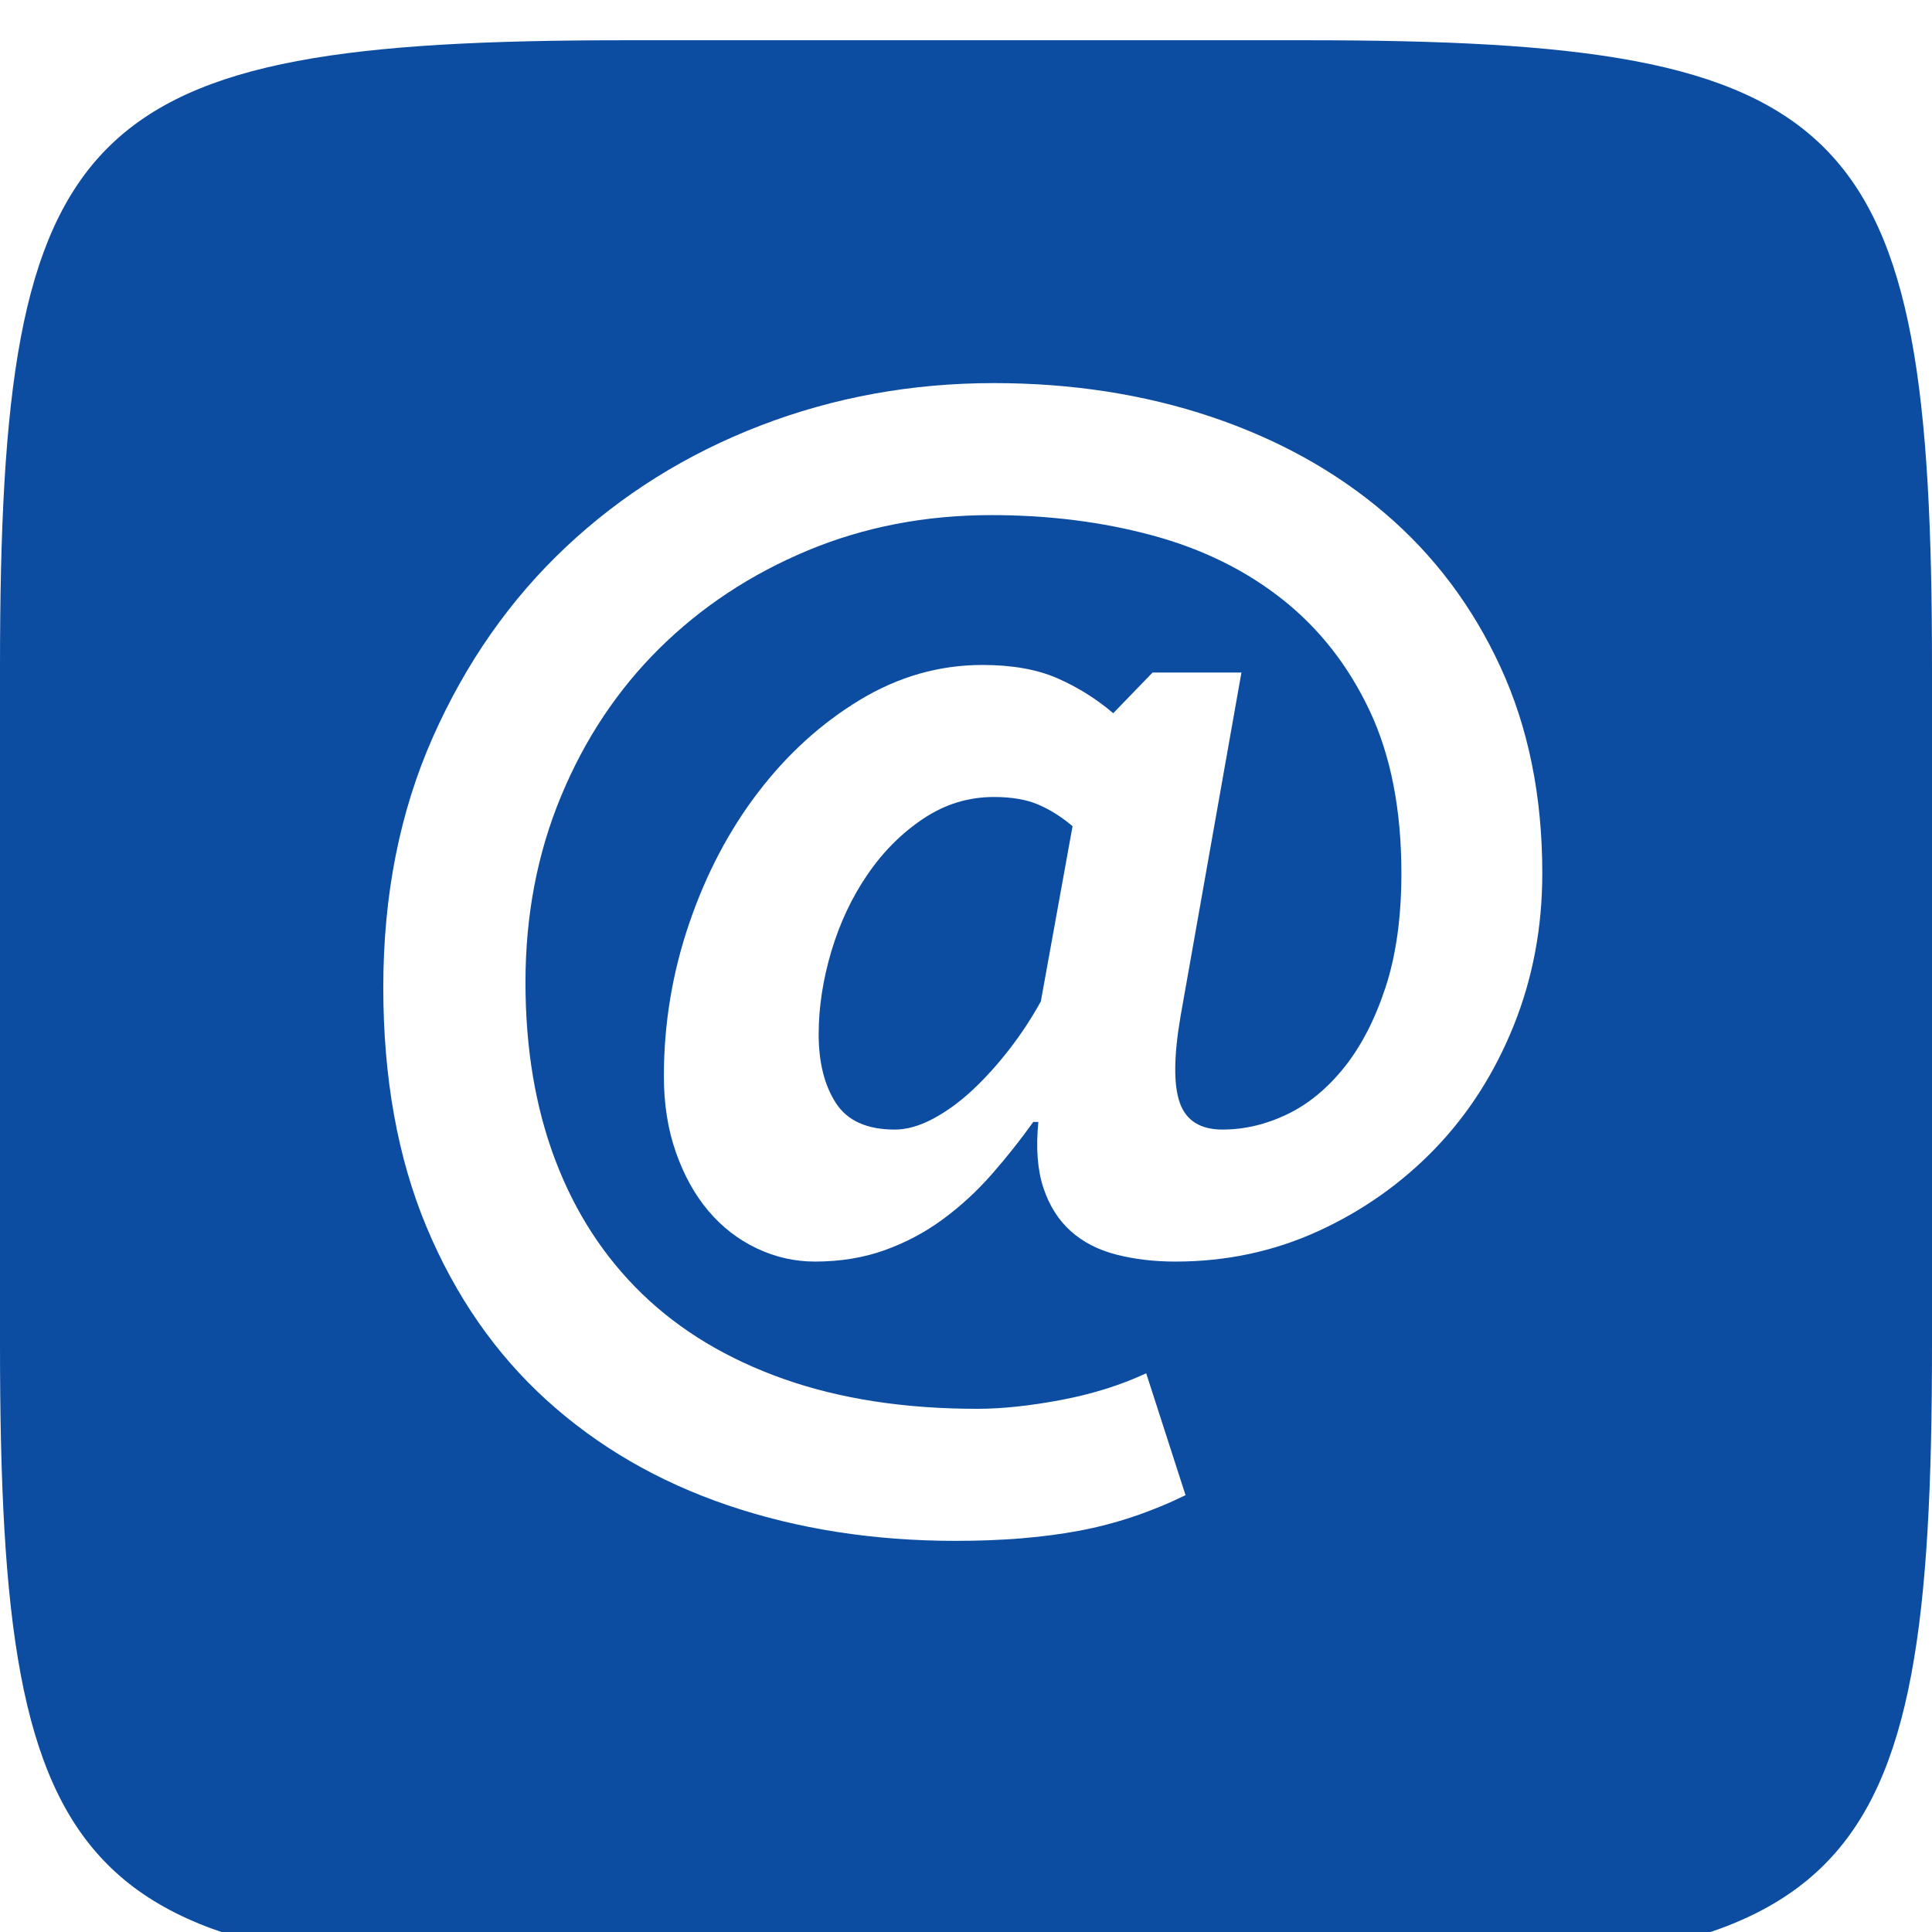 <?xml version="1.0" encoding="UTF-8" standalone="no"?>
<!-- Created with Inkscape (http://www.inkscape.org/) -->

<svg
   xmlns:dc="http://purl.org/dc/elements/1.1/"
   xmlns:cc="http://creativecommons.org/ns#"
   xmlns:rdf="http://www.w3.org/1999/02/22-rdf-syntax-ns#"
   xmlns:svg="http://www.w3.org/2000/svg"
   xmlns="http://www.w3.org/2000/svg"
   xmlns:sodipodi="http://sodipodi.sourceforge.net/DTD/sodipodi-0.dtd"
   xmlns:inkscape="http://www.inkscape.org/namespaces/inkscape"
   width="96"
   height="96"
   id="svg6517"
   version="1.1"
   inkscape:version="0.91 r13725"
   sodipodi:docname="juju_email2.svg">
  <defs
     id="defs6519">
    <linearGradient
       id="Background">
      <stop
         id="stop4178"
         offset="0"
         style="stop-color:#b8b8b8;stop-opacity:1" />
      <stop
         id="stop4180"
         offset="1"
         style="stop-color:#c9c9c9;stop-opacity:1" />
    </linearGradient>
    <filter
       style="color-interpolation-filters:sRGB;"
       inkscape:label="Inner Shadow"
       id="filter1121">
      <feFlood
         flood-opacity="0.6"
         flood-color="rgb(0,0,0)"
         result="flood"
         id="feFlood1123" />
      <feComposite
         in="flood"
         in2="SourceGraphic"
         operator="out"
         result="composite1"
         id="feComposite1125" />
      <feGaussianBlur
         in="composite1"
         stdDeviation="1"
         result="blur"
         id="feGaussianBlur1127" />
      <feOffset
         dx="0"
         dy="2"
         result="offset"
         id="feOffset1129" />
      <feComposite
         in="offset"
         in2="SourceGraphic"
         operator="atop"
         result="composite2"
         id="feComposite1131" />
    </filter>
    <filter
       style="color-interpolation-filters:sRGB;"
       inkscape:label="Drop Shadow"
       id="filter950">
      <feFlood
         flood-opacity="0.25"
         flood-color="rgb(0,0,0)"
         result="flood"
         id="feFlood952" />
      <feComposite
         in="flood"
         in2="SourceGraphic"
         operator="in"
         result="composite1"
         id="feComposite954" />
      <feGaussianBlur
         in="composite1"
         stdDeviation="1"
         result="blur"
         id="feGaussianBlur956" />
      <feOffset
         dx="0"
         dy="1"
         result="offset"
         id="feOffset958" />
      <feComposite
         in="SourceGraphic"
         in2="offset"
         operator="over"
         result="composite2"
         id="feComposite960" />
    </filter>
    <clipPath
       clipPathUnits="userSpaceOnUse"
       id="clipPath873">
      <g
         transform="matrix(0,-0.667,0.666,0,-258.26,677)"
         id="g875"
         inkscape:label="Layer 1"
         style="fill:#ff00ff;fill-opacity:1;stroke:none;display:inline">
        <path
           style="fill:#ff00ff;fill-opacity:1;stroke:none;display:inline"
           d="m 46.703,898.228 50.595,0 C 138.162,898.228 144,904.065 144,944.926 l 0,50.738 c 0,40.861 -5.838,46.698 -46.703,46.698 l -50.595,0 C 5.838,1042.362 0,1036.525 0,995.664 L 0,944.926 C 0,904.065 5.838,898.228 46.703,898.228 Z"
           id="path877"
           inkscape:connector-curvature="0"
           sodipodi:nodetypes="sssssssss" />
      </g>
    </clipPath>
    <filter
       inkscape:collect="always"
       id="filter891"
       inkscape:label="Badge Shadow">
      <feGaussianBlur
         inkscape:collect="always"
         stdDeviation="0.72"
         id="feGaussianBlur893" />
    </filter>
  </defs>
  <sodipodi:namedview
     id="base"
     pagecolor="#ffffff"
     bordercolor="#666666"
     borderopacity="1.0"
     inkscape:pageopacity="0.0"
     inkscape:pageshadow="2"
     inkscape:zoom="2.0372681"
     inkscape:cx="-113.36454"
     inkscape:cy="10.68975"
     inkscape:document-units="px"
     inkscape:current-layer="g4507"
     showgrid="true"
     fit-margin-top="0"
     fit-margin-left="0"
     fit-margin-right="0"
     fit-margin-bottom="0"
     inkscape:window-width="1858"
     inkscape:window-height="1057"
     inkscape:window-x="-8"
     inkscape:window-y="-8"
     inkscape:window-maximized="1"
     showborder="true"
     showguides="true"
     inkscape:guide-bbox="true"
     inkscape:showpageshadow="false">
    <inkscape:grid
       type="xygrid"
       id="grid821" />
    <sodipodi:guide
       orientation="1,0"
       position="16,48"
       id="guide823" />
    <sodipodi:guide
       orientation="0,1"
       position="64,80"
       id="guide825" />
    <sodipodi:guide
       orientation="1,0"
       position="80,40"
       id="guide827" />
    <sodipodi:guide
       orientation="0,1"
       position="64,16"
       id="guide829" />
  </sodipodi:namedview>
  <g
     inkscape:label="BACKGROUND"
     inkscape:groupmode="layer"
     id="layer1"
     transform="translate(268,-635.291)"
     style="display:inline">
    <path
       style="fill:#0c4da2;fill-opacity:1;stroke:none;display:inline;filter:url(#filter1121)"
       d="m -268,700.156 0,-33.73 c 0,-27.243 3.888,-31.135 31.103,-31.135 l 33.794,0 c 27.215,0 31.103,3.892 31.103,31.135 l 0,33.73 c 0,27.243 -3.888,31.135 -31.103,31.135 l -33.794,0 C -264.112,731.291 -268,727.399 -268,700.156 Z"
       id="path6455"
       inkscape:connector-curvature="0"
       sodipodi:nodetypes="sssssssss" />
  </g>
  <g
     inkscape:groupmode="layer"
     id="layer3"
     inkscape:label="PLACE YOUR PICTOGRAM HERE"
     style="display:inline">
    <g
       id="g4507"
       transform="matrix(0.245,0,0,0.245,19.045,19.005)">
      <g
         id="g4465"
         style="fill:#ffffff;fill-opacity:1">
        <g
           id="g4467"
           style="fill:#ffffff;fill-opacity:1">
          <path
             id="path4469"
             d="m 156.019,58.832 18.025,0 -12.358,69.772 c -1.376,8.066 -1.42,13.908 -0.131,17.514 1.289,3.595 4.166,5.401 8.626,5.401 4.46,0 8.838,-1.028 13.13,-3.089 4.291,-2.061 8.148,-5.232 11.585,-9.524 3.437,-4.292 6.222,-9.692 8.371,-16.214 2.143,-6.521 3.22,-14.245 3.22,-23.176 0,-12.874 -2.154,-23.861 -6.44,-32.955 -4.291,-9.094 -10.171,-16.611 -17.633,-22.529 -7.468,-5.929 -16.268,-10.258 -26.396,-13.005 -10.128,-2.747 -21.022,-4.128 -32.7,-4.128 -13.386,0 -25.83,2.404 -37.328,7.212 -11.498,4.814 -21.495,11.422 -29.996,19.825 -8.496,8.414 -15.148,18.411 -19.95,30.002 -4.808,11.58 -7.207,24.149 -7.207,37.714 0,13.391 2.012,25.4 6.043,36.045 4.036,10.65 9.915,19.695 17.639,27.168 7.723,7.462 17.291,13.212 28.702,17.242 11.411,4.03 24.503,6.048 39.27,6.048 4.971,0 10.633,-0.598 16.986,-1.795 6.353,-1.207 12.102,-3.008 17.253,-5.412 l 7.979,24.721 c -7.038,3.432 -14.201,5.831 -21.495,7.201 -7.299,1.376 -15.665,2.067 -25.101,2.067 -16.649,0 -32.058,-2.41 -46.216,-7.207 C 55.734,222.916 43.469,215.797 33.085,206.36 22.696,196.918 14.587,185.202 8.745,171.213 2.915,157.23 0,141.049 0,122.686 0,103.976 3.345,87.066 10.046,71.961 16.736,56.868 25.749,43.988 37.078,33.338 c 11.33,-10.639 24.459,-18.83 39.39,-24.59 14.93,-5.744 30.72,-8.621 47.369,-8.621 15.79,0 30.47,2.279 44.029,6.821 13.554,4.553 25.313,11.068 35.267,19.57 9.954,8.496 17.769,18.884 23.437,31.16 5.662,12.265 8.496,26.216 8.496,41.832 0,10.987 -1.925,21.278 -5.793,30.899 -3.862,9.616 -9.181,17.938 -15.958,24.976 -6.788,7.033 -14.68,12.608 -23.687,16.731 -9.007,4.117 -18.667,6.179 -28.963,6.179 -4.297,0 -8.278,-0.468 -11.977,-1.414 -3.688,-0.946 -6.777,-2.535 -9.263,-4.765 -2.491,-2.235 -4.335,-5.151 -5.537,-8.757 -1.202,-3.601 -1.55,-8.061 -1.028,-13.386 l -1.028,0 c -2.578,3.606 -5.363,7.125 -8.365,10.552 -3.008,3.438 -6.309,6.483 -9.915,9.143 -3.601,2.665 -7.555,4.765 -11.841,6.309 -4.297,1.539 -9.013,2.317 -14.163,2.317 -4.117,0 -8.066,-0.903 -11.841,-2.698 -3.78,-1.806 -7.044,-4.34 -9.785,-7.598 -2.752,-3.258 -4.939,-7.207 -6.565,-11.846 -1.637,-4.634 -2.448,-9.785 -2.448,-15.447 0,-10.639 1.713,-20.984 5.145,-31.024 3.432,-10.046 8.115,-18.923 14.033,-26.646 5.918,-7.723 12.787,-13.94 20.598,-18.667 7.811,-4.716 16.094,-7.076 24.84,-7.076 6.005,0 11.074,0.897 15.191,2.698 4.123,1.806 7.892,4.166 11.33,7.087 l 7.973,-8.245 z m -16.224,31.16 c -2.23,-1.893 -4.547,-3.35 -6.946,-4.378 -2.404,-1.033 -5.406,-1.545 -9.013,-1.545 -5.145,0 -9.91,1.458 -14.283,4.378 -4.378,2.915 -8.159,6.685 -11.33,11.324 -3.182,4.634 -5.624,9.834 -7.343,15.572 -1.713,5.76 -2.578,11.379 -2.578,16.867 0,5.667 1.159,10.307 3.481,13.913 2.317,3.595 6.304,5.401 11.966,5.401 2.404,0 4.982,-0.729 7.723,-2.181 2.752,-1.463 5.406,-3.394 7.99,-5.798 2.573,-2.399 5.058,-5.151 7.462,-8.235 2.404,-3.095 4.547,-6.353 6.44,-9.785 l 6.431,-35.533 z"
             style="fill:#ffffff;fill-opacity:1"
             inkscape:connector-curvature="0" />
        </g>
      </g>
      <g
         id="g4471" />
      <g
         id="g4473" />
      <g
         id="g4475" />
      <g
         id="g4477" />
      <g
         id="g4479" />
      <g
         id="g4481" />
      <g
         id="g4483" />
      <g
         id="g4485" />
      <g
         id="g4487" />
      <g
         id="g4489" />
      <g
         id="g4491" />
      <g
         id="g4493" />
      <g
         id="g4495" />
      <g
         id="g4497" />
      <g
         id="g4499" />
    </g>
  </g>
  <g
     inkscape:groupmode="layer"
     id="layer2"
     inkscape:label="BADGE"
     style="display:none"
     sodipodi:insensitive="true">
    <g
       style="display:inline"
       transform="translate(-340,-581)"
       id="g4394"
       clip-path="none">
      <g
         id="g855">
        <g
           inkscape:groupmode="maskhelper"
           id="g870"
           clip-path="url(#clipPath873)"
           style="opacity:0.6;filter:url(#filter891)">
          <path
             transform="matrix(1.5,0,0,1.5,-30,-237.543)"
             d="m 264,552.362 a 12,12 0 0 1 -12,12 12,12 0 0 1 -12,-12 12,12 0 0 1 12,-12 12,12 0 0 1 12,12 z"
             sodipodi:ry="12"
             sodipodi:rx="12"
             sodipodi:cy="552.36218"
             sodipodi:cx="252"
             id="path844"
             style="color:#000000;fill:#000000;fill-opacity:1;fill-rule:nonzero;stroke:none;stroke-width:4;marker:none;visibility:visible;display:inline;overflow:visible;enable-background:accumulate"
             sodipodi:type="arc" />
        </g>
        <g
           id="g862">
          <path
             sodipodi:type="arc"
             style="color:#000000;fill:#f5f5f5;fill-opacity:1;fill-rule:nonzero;stroke:none;stroke-width:4;marker:none;visibility:visible;display:inline;overflow:visible;enable-background:accumulate"
             id="path4398"
             sodipodi:cx="252"
             sodipodi:cy="552.36218"
             sodipodi:rx="12"
             sodipodi:ry="12"
             d="m 264,552.362 a 12,12 0 0 1 -12,12 12,12 0 0 1 -12,-12 12,12 0 0 1 12,-12 12,12 0 0 1 12,12 z"
             transform="matrix(1.5,0,0,1.5,-30,-238.543)" />
          <path
             transform="matrix(1.25,0,0,1.25,33,-100.453)"
             d="m 264,552.362 a 12,12 0 0 1 -12,12 12,12 0 0 1 -12,-12 12,12 0 0 1 12,-12 12,12 0 0 1 12,12 z"
             sodipodi:ry="12"
             sodipodi:rx="12"
             sodipodi:cy="552.36218"
             sodipodi:cx="252"
             id="path4400"
             style="color:#000000;fill:#dd4814;fill-opacity:1;fill-rule:nonzero;stroke:none;stroke-width:4;marker:none;visibility:visible;display:inline;overflow:visible;enable-background:accumulate"
             sodipodi:type="arc" />
          <path
             sodipodi:type="star"
             style="color:#000000;fill:#f5f5f5;fill-opacity:1;fill-rule:nonzero;stroke:none;stroke-width:3;marker:none;visibility:visible;display:inline;overflow:visible;enable-background:accumulate"
             id="path4459"
             sodipodi:sides="5"
             sodipodi:cx="666.19574"
             sodipodi:cy="589.50385"
             sodipodi:r1="7.2431178"
             sodipodi:r2="4.3458705"
             sodipodi:arg1="1.0471976"
             sodipodi:arg2="1.6755161"
             inkscape:flatsided="false"
             inkscape:rounded="0.1"
             inkscape:randomized="0"
             d="m 669.817,595.777 c -0.391,0.226 -3.626,-1.903 -4.076,-1.951 -0.449,-0.047 -4.057,1.363 -4.392,1.061 -0.336,-0.302 0.69,-4.037 0.596,-4.479 -0.094,-0.442 -2.55,-3.437 -2.366,-3.85 0.184,-0.413 4.053,-0.592 4.444,-0.818 0.391,-0.226 2.481,-3.487 2.93,-3.44 0.449,0.047 1.815,3.671 2.151,3.974 0.336,0.302 4.083,1.282 4.177,1.724 0.094,0.442 -2.931,2.861 -3.115,3.274 -0.184,0.413 0.043,4.279 -0.349,4.505 z"
             transform="matrix(1.511,-0.164,0.164,1.511,-755.373,-191.937)" />
        </g>
      </g>
    </g>
  </g>
</svg>
